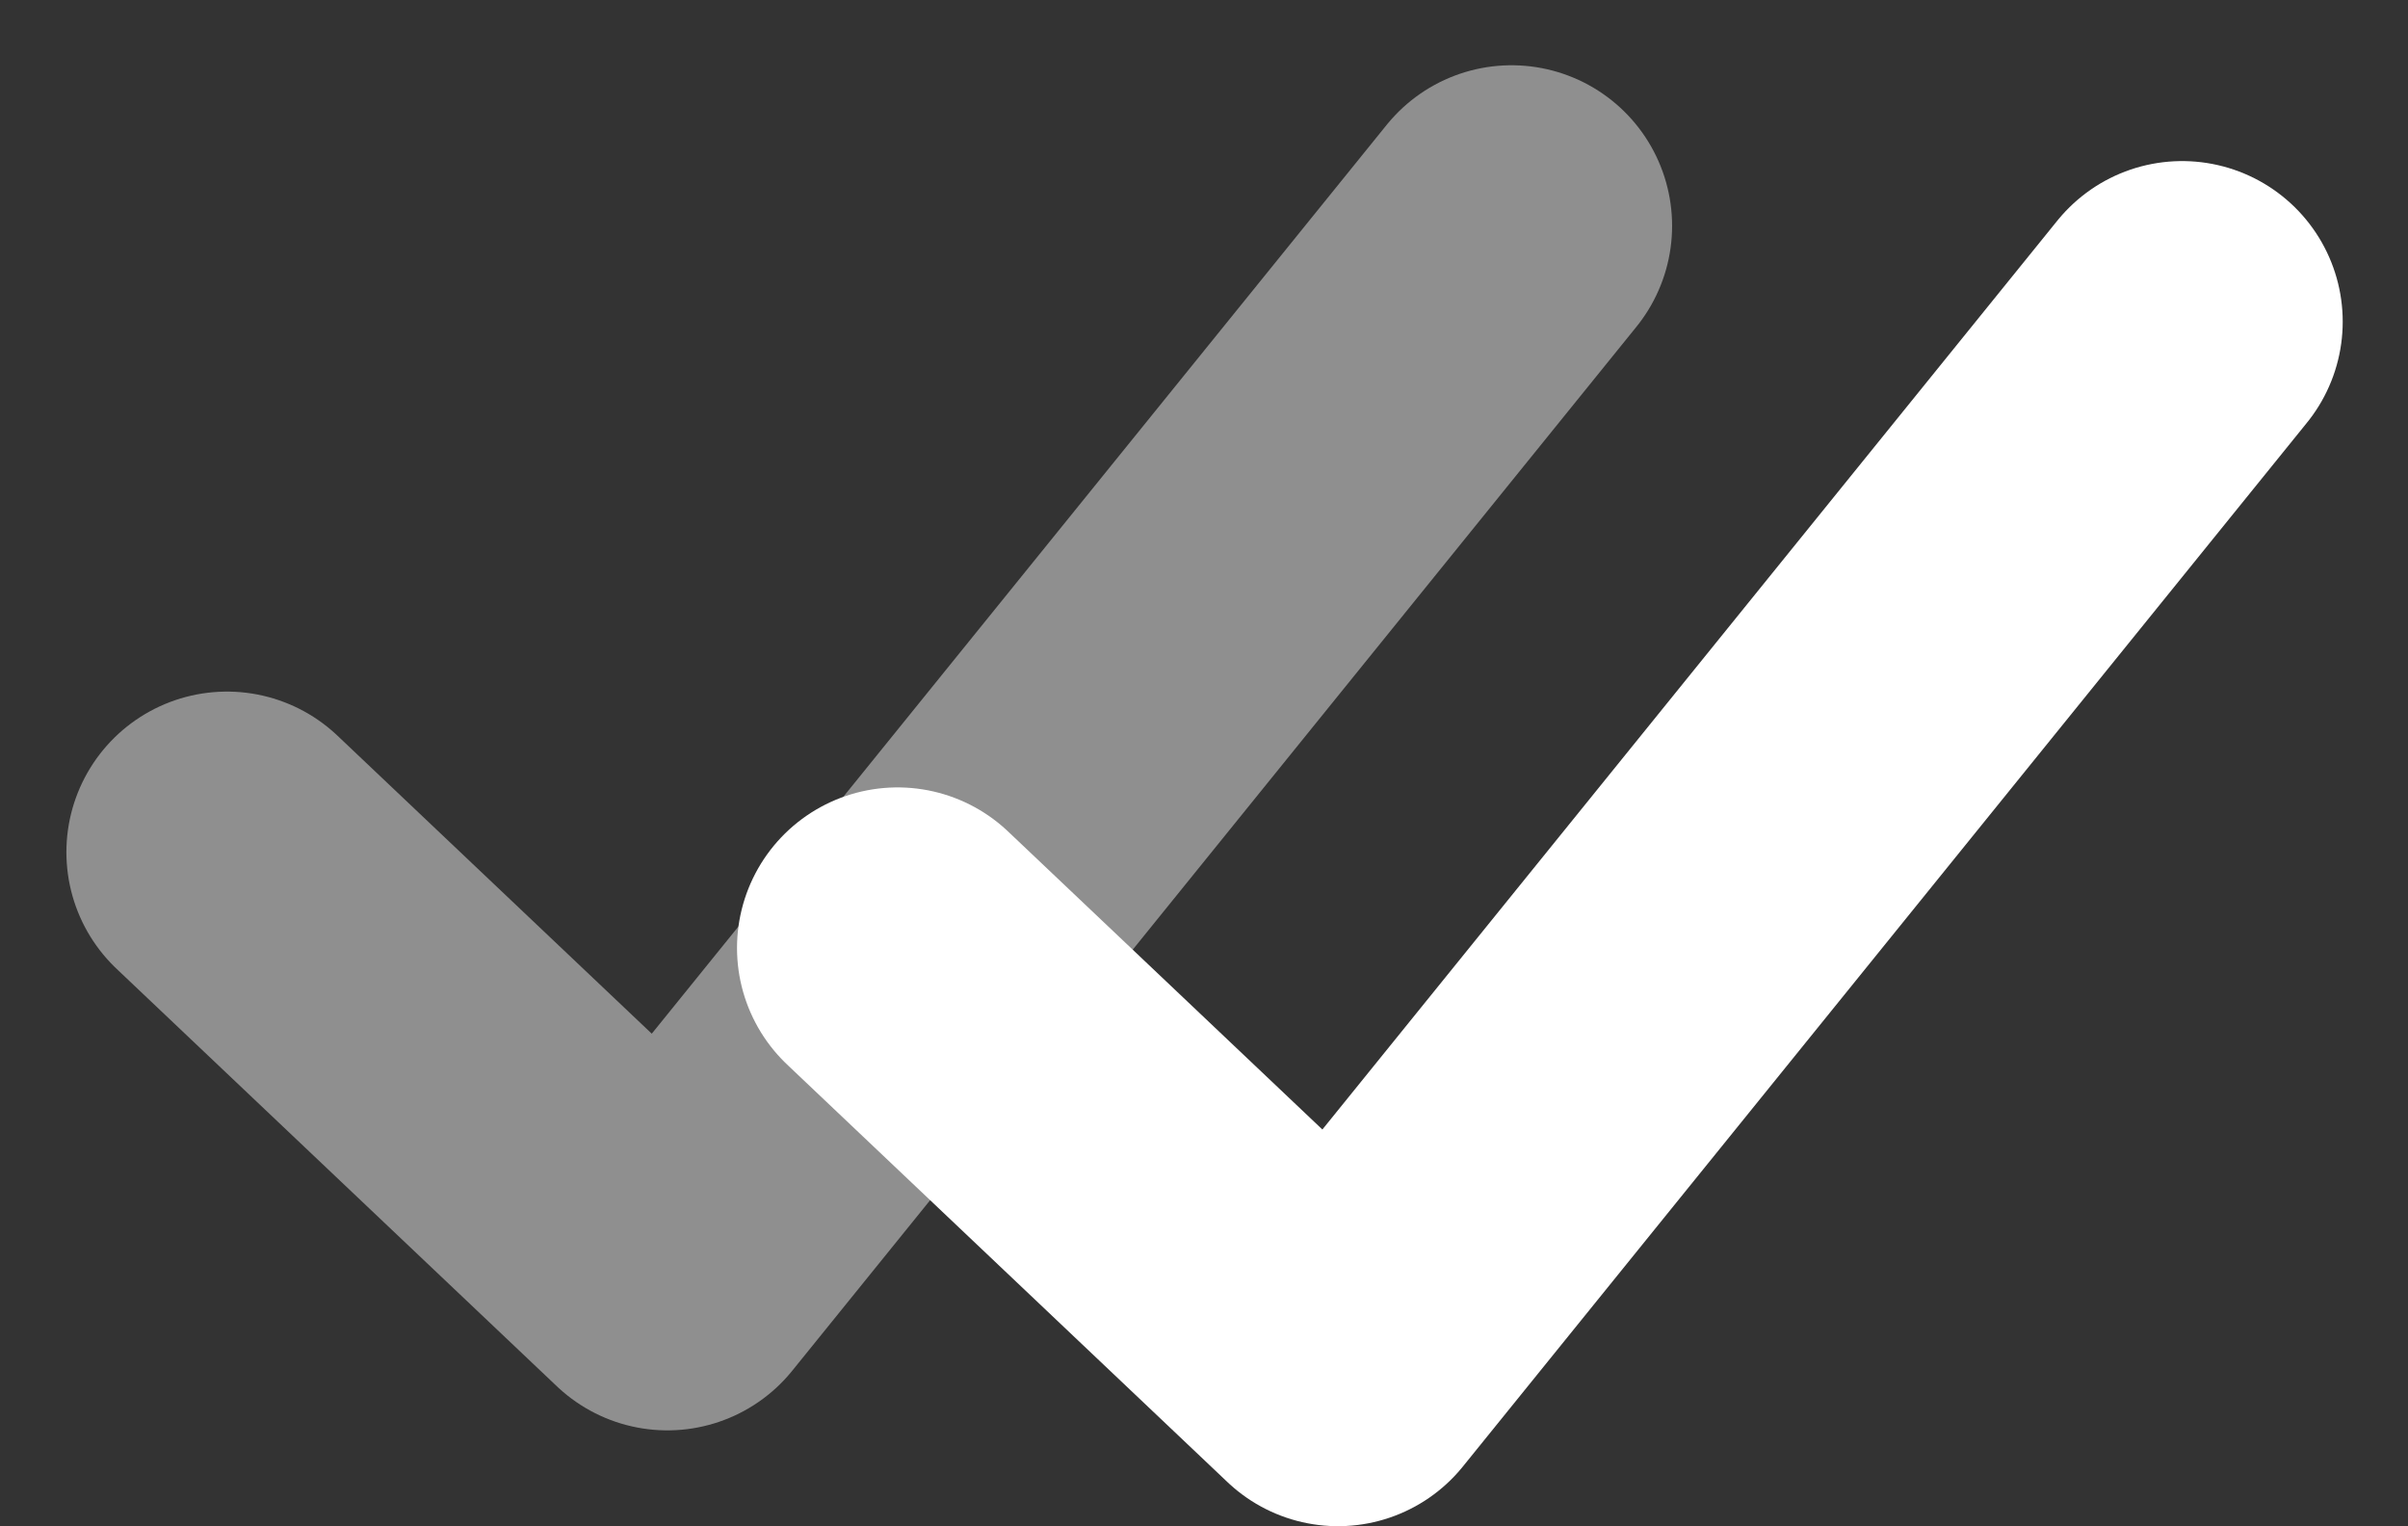 <svg xmlns="http://www.w3.org/2000/svg" width="50.27" height="31.855" viewBox="0 0 50.27 31.855">
  <rect x="0" y="0" width="50.27" height="31.855" fill="#333333" stroke="none"/>
  <g id="Group_3" data-name="Group 3" transform="translate(19724.238 -3066.786)">
    <path id="Vector_26" data-name="Vector 26" d="M3.732,17.031l9.194,8.716L30.549,3.958" transform="translate(-19709.232 3069.542)" fill="none" stroke="#fff" stroke-linecap="round" stroke-linejoin="round" stroke-width="6.704"/>
    <path id="Vector_25" data-name="Vector 25" d="M3.648,17.031l9.194,8.716L30.465,3.958" transform="translate(-19723.148 3067.542)" fill="none" stroke="rgba(255,255,255,0.45)" stroke-linecap="round" stroke-linejoin="round" stroke-width="6.704"/>
  </g>
</svg>
